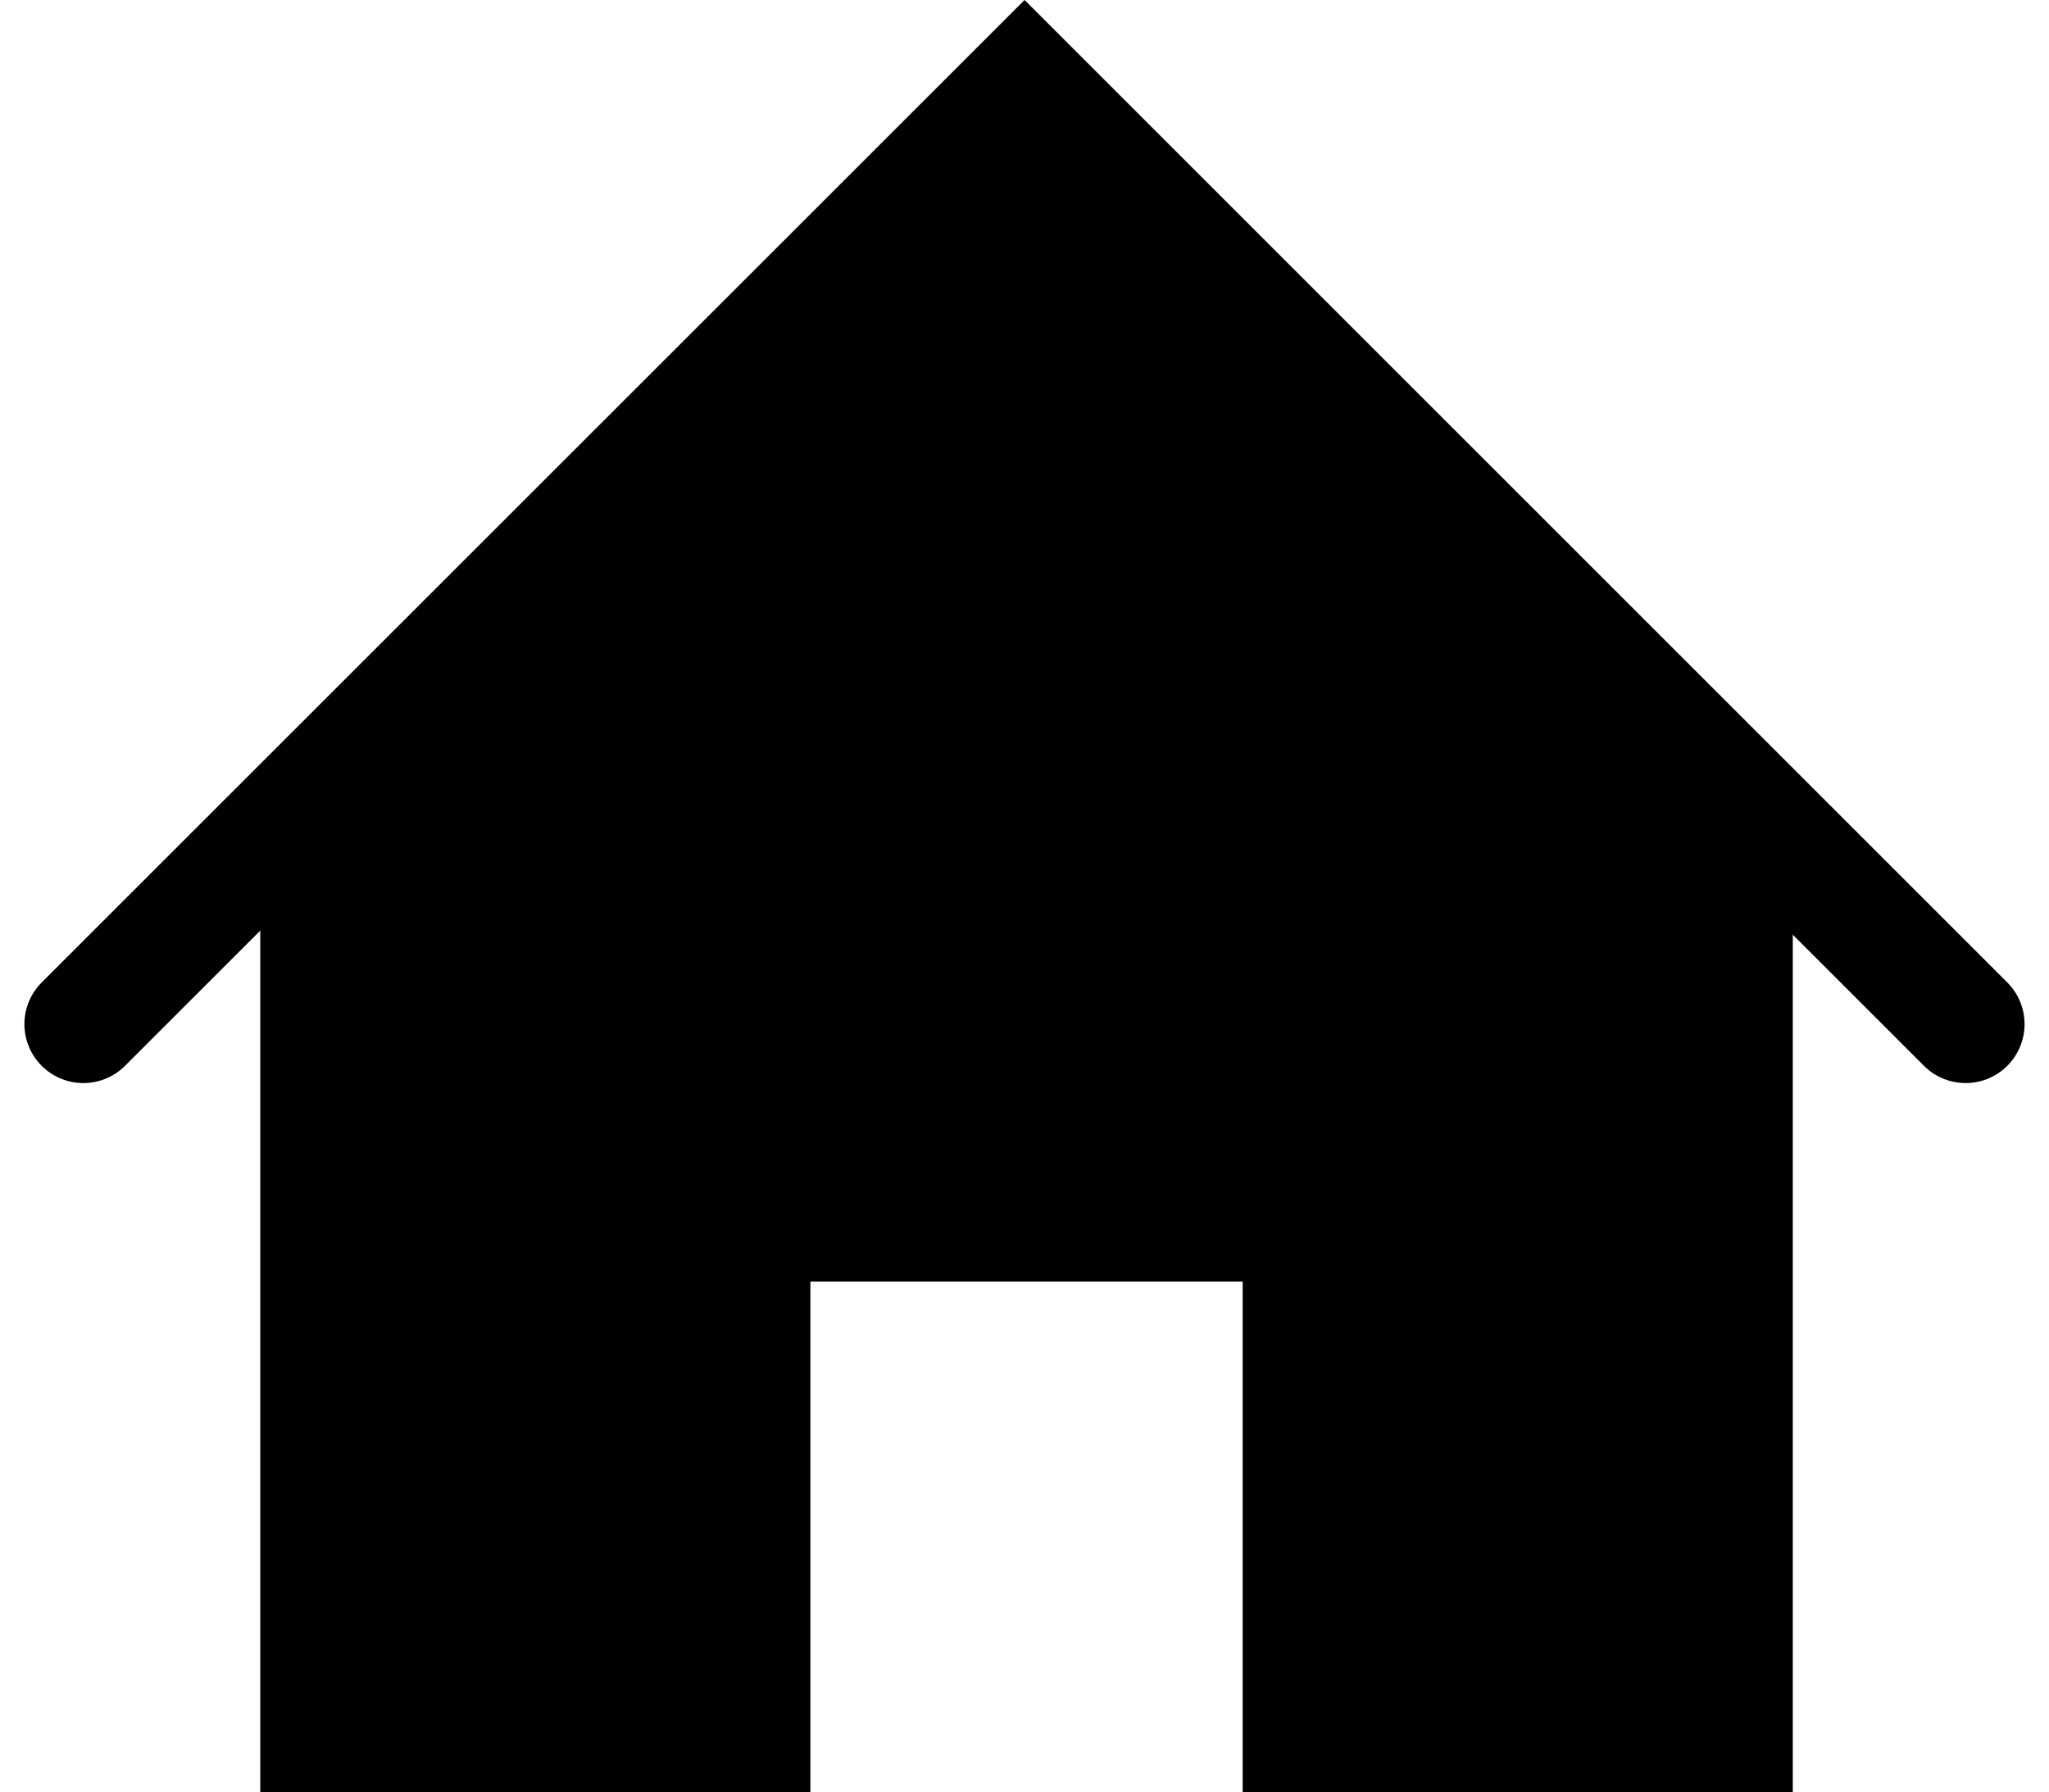 <svg xmlns="http://www.w3.org/2000/svg" width="52.143" height="45.622" viewBox="0 0 52.143 45.622">
  <g id="그룹_332" data-name="그룹 332" transform="translate(0 0)">
    <g id="그룹_329" data-name="그룹 329">
      <path id="패스_195" data-name="패스 195" d="M2.121,26.069,26.073,2.121,50.021,26.069" fill="none" stroke="#000" stroke-linecap="round" stroke-width="3"/>
      <path id="패스_196" data-name="패스 196" d="M20.123,45.122h-13v-24h38v24h-13v-13h-12Z" stroke="#000" stroke-width="1"/>
      <path id="패스_197" data-name="패스 197" d="M26.121,2.122l20,20h-40Z"/>
    </g>
  </g>
</svg>
